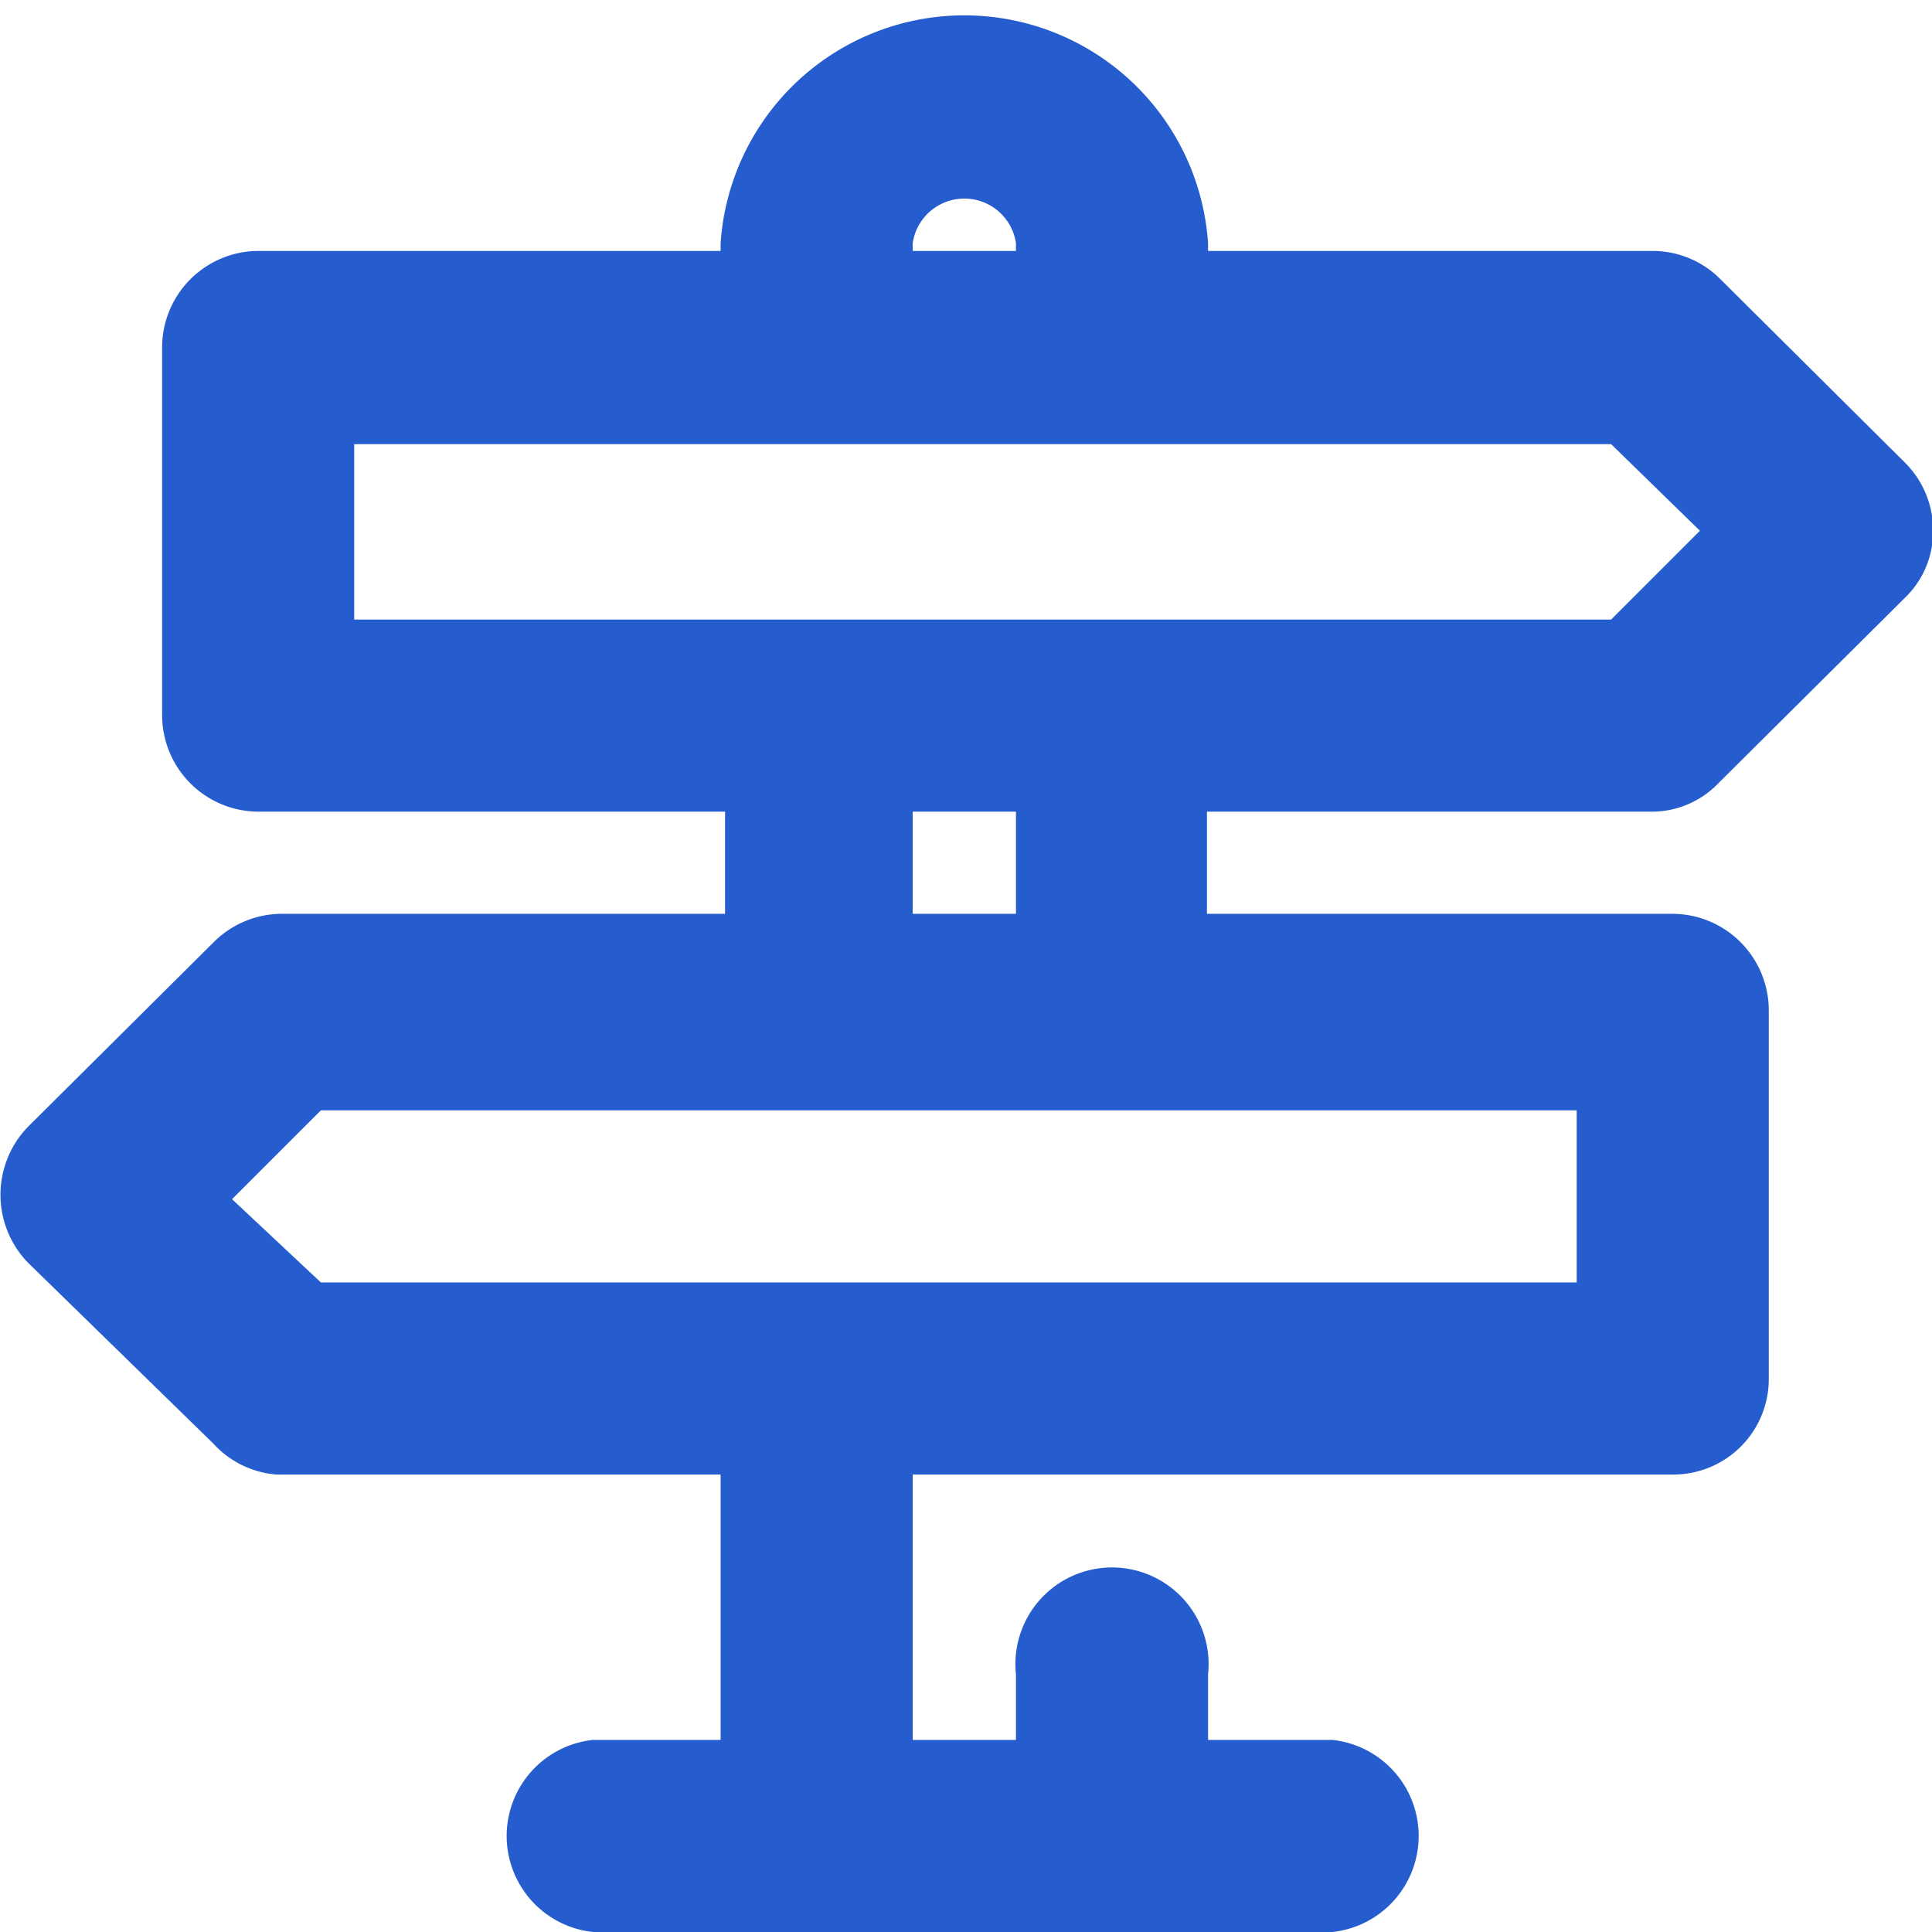 <svg xmlns="http://www.w3.org/2000/svg" viewBox="0 0 17.4 17.4"><defs><style>.cls-1{fill:#265dce;}</style></defs><title>customs</title><g id="Слой_2" data-name="Слой 2"><g id="Слой_1-2" data-name="Слой 1"><path class="cls-1" d="M14.87,7.11a.63.63,0,0,0,.47-.2L17,5.25a.66.66,0,0,0,0-.94L15.34,2.65a.67.67,0,0,0-.47-.19H10.68V2.19a2,2,0,0,0-4,0v.27H2.33a.67.67,0,0,0-.67.66V6.44a.67.67,0,0,0,.67.67H6.69V8.43H2.53a.63.63,0,0,0-.47.2L.39,10.29a.66.66,0,0,0,0,.94l1.67,1.66a.67.67,0,0,0,.47.19H6.69v2.79H5.34a.67.67,0,0,0,0,1.33H12a.67.67,0,0,0,0-1.33H10.68v-.79a.67.67,0,1,0-1.33,0v.79H8V13.08h7.05a.66.66,0,0,0,.67-.66V9.1a.67.67,0,0,0-.67-.67H10.68V7.11ZM8,2.19a.67.67,0,0,1,1.33,0v.27H8ZM3,3.79H14.6l1,1-1,1H3Zm11.41,8H2.8l-1-1,1-1H14.4ZM9.35,8.43H8V7.11H9.35Z"/><path class="cls-1" d="M12,17.4H5.34a.87.87,0,0,1,0-1.73H6.49V13.28h-4A.86.86,0,0,1,1.92,13L.25,11.37a.88.88,0,0,1,0-1.22L1.92,8.49a.87.87,0,0,1,.61-.26h4V7.31H2.33a.87.87,0,0,1-.87-.87V3.12a.87.87,0,0,1,.87-.86H6.49V2.19a2.2,2.2,0,0,1,4.39,0v.07h4a.86.86,0,0,1,.61.25l1.67,1.66a.86.86,0,0,1,.25.61.83.83,0,0,1-.26.61L15.48,7.05a.83.83,0,0,1-.61.26h-4v.92h4.19a.87.87,0,0,1,.87.87v3.32a.86.86,0,0,1-.87.86H8.22v2.39h.93v-.59a.87.87,0,1,1,1.73,0v.59H12a.87.87,0,0,1,0,1.73ZM5.34,16.07a.47.47,0,0,0,0,.93H12a.47.47,0,0,0,0-.93H10.48v-1a.47.47,0,1,0-.93,0v1H7.82V12.88h7.25a.47.47,0,0,0,.47-.46V9.1a.47.47,0,0,0-.47-.47H10.48V6.91h4.39a.47.47,0,0,0,.33-.14l1.66-1.66A.45.45,0,0,0,17,4.78a.47.47,0,0,0-.14-.33L15.2,2.79a.51.51,0,0,0-.33-.13H10.48V2.19a1.8,1.8,0,0,0-3.59,0v.47H2.33a.47.47,0,0,0-.47.46V6.44a.47.47,0,0,0,.47.47H6.89V8.63H2.53a.47.47,0,0,0-.33.14L.54,10.43a.45.45,0,0,0,0,.66L2.2,12.75a.51.51,0,0,0,.33.13H6.89v3.19ZM14.6,12H2.72l-1.2-1.2,1.2-1.2H14.6ZM2.89,11.55H14.2V10H2.89l-.8.8ZM9.55,8.63H7.82V6.91H9.55Zm-1.33-.4h.93V7.31H8.22ZM14.68,6H2.79V3.59H14.68l1.2,1.19ZM3.19,5.58H14.51l.8-.8L14.51,4H3.19ZM9.55,2.66H7.82V2.19a.87.87,0,0,1,1.73,0Zm-1.33-.4h.93V2.19a.47.47,0,0,0-.93,0Z"/></g></g></svg>